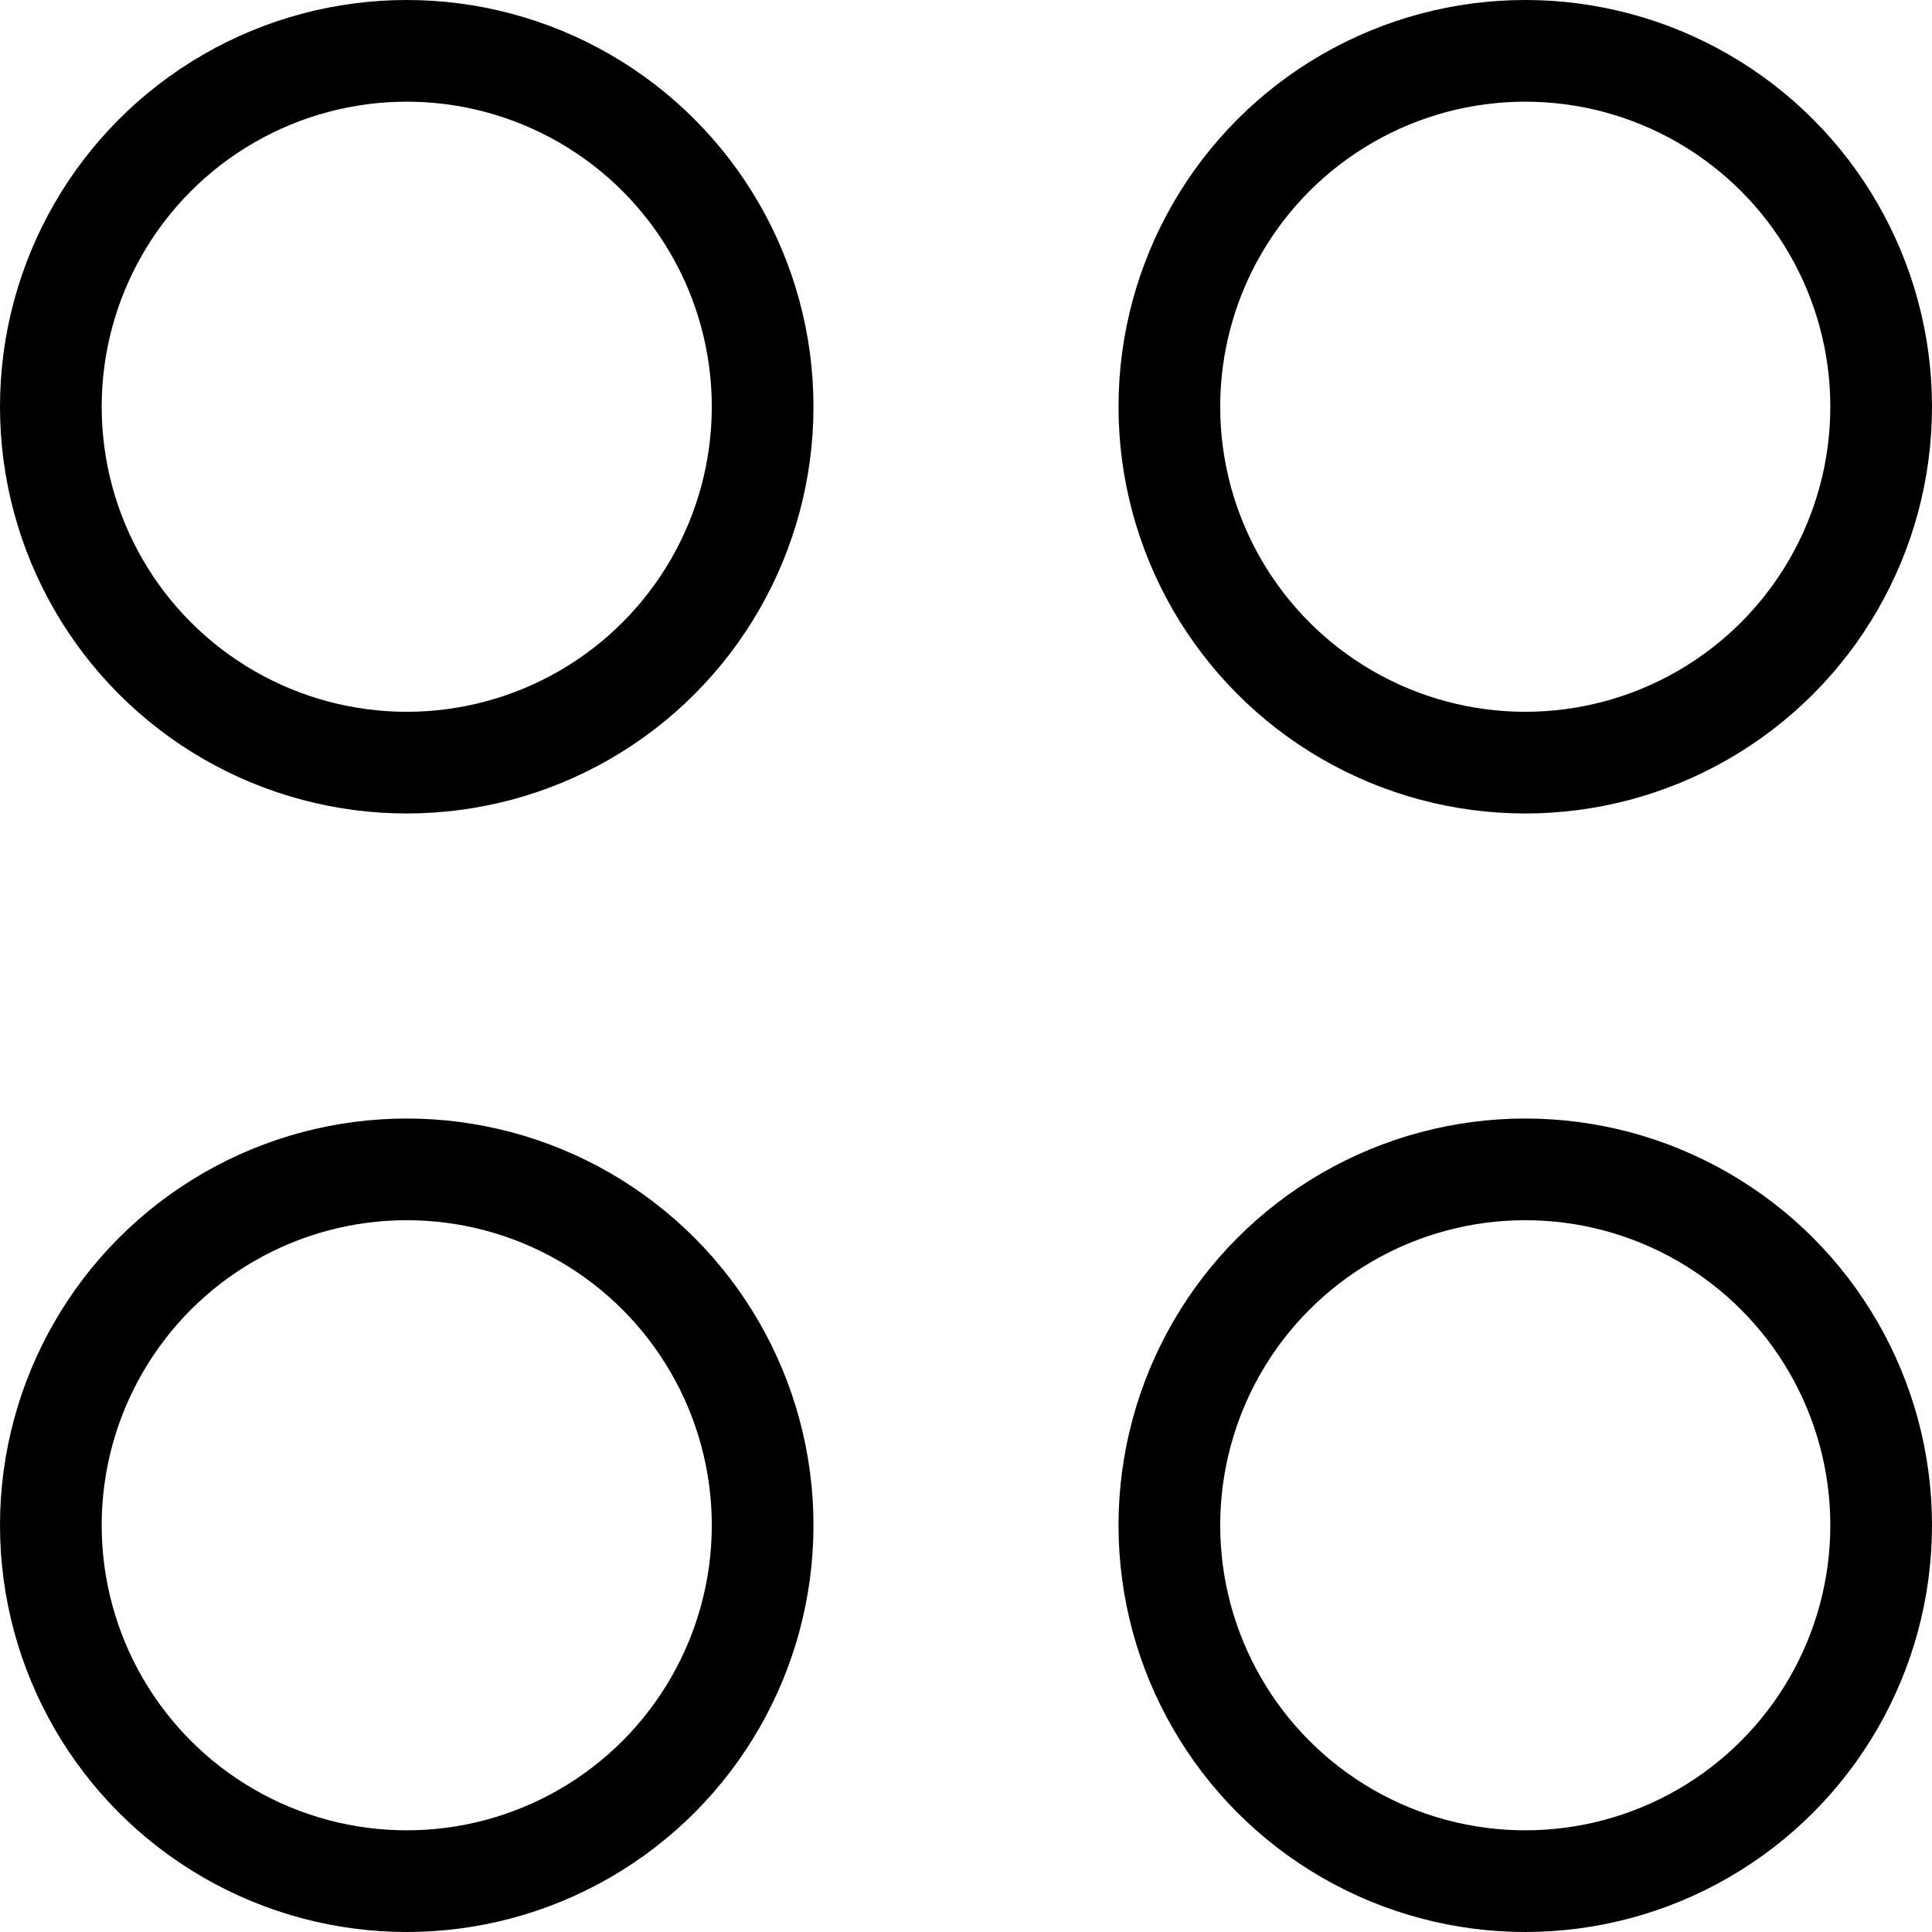 <svg width="19" height="19" viewBox="0 0 19 19" fill="none" xmlns="http://www.w3.org/2000/svg">
<circle cx="4" cy="4" r="3.5" stroke="currentColor"/>
<circle cx="15" cy="4" r="3.5" stroke="currentColor"/>
<circle cx="4" cy="15" r="3.5" stroke="currentColor"/>
<circle cx="15" cy="15" r="3.5" stroke="currentColor"/>
</svg>

